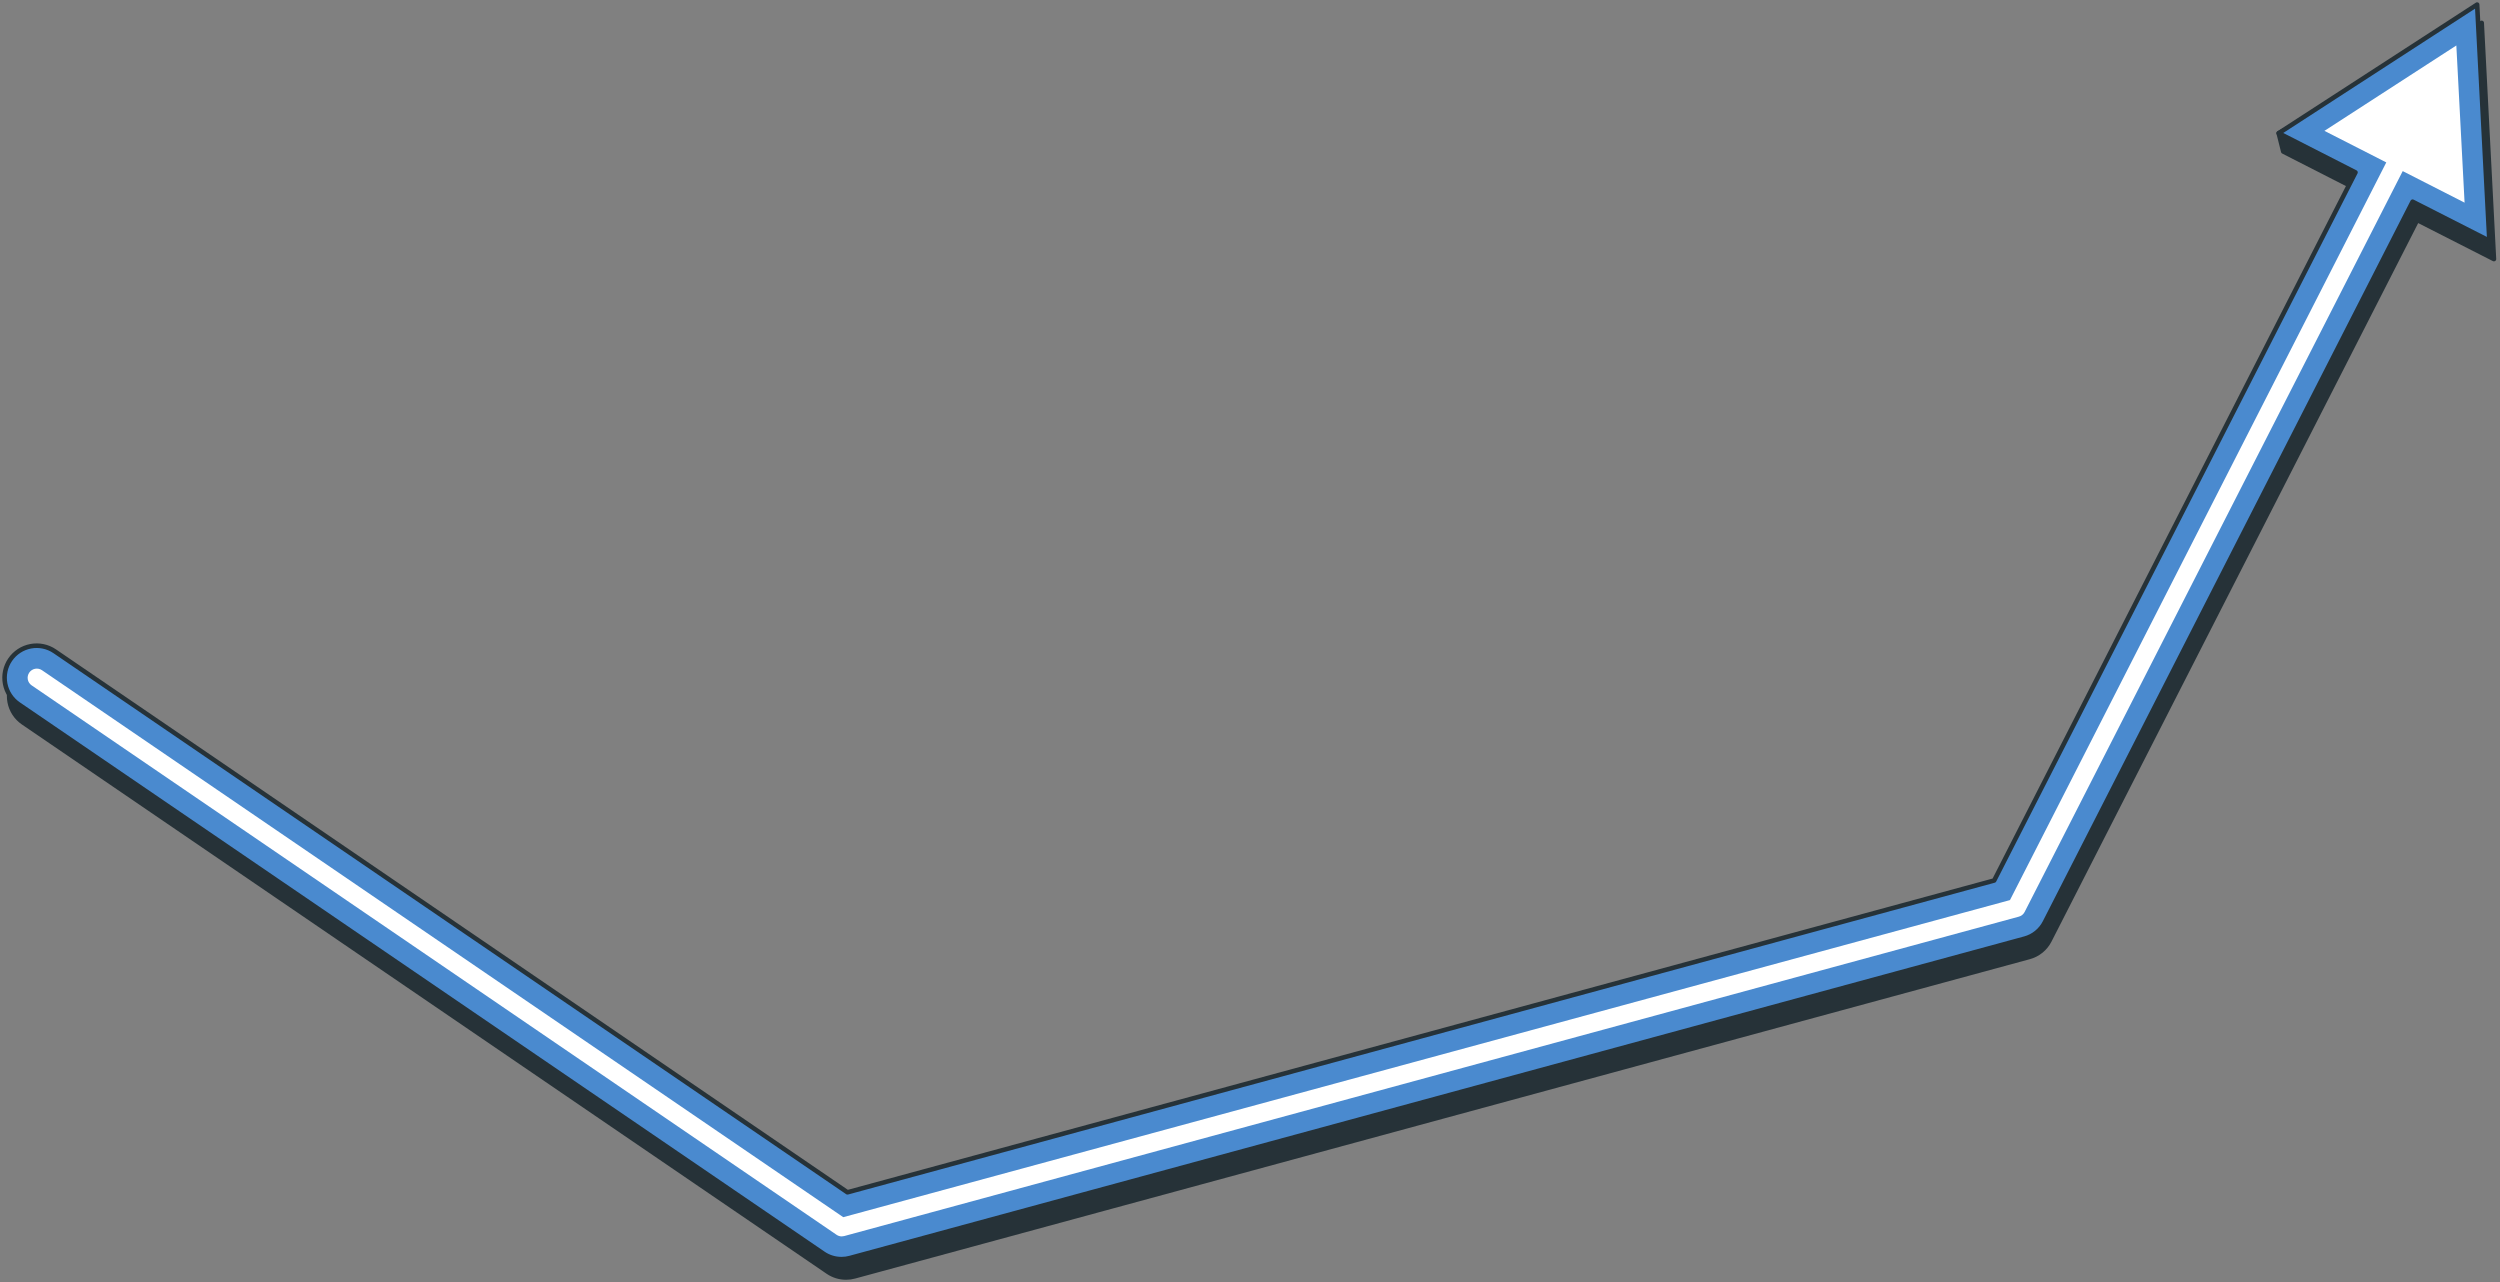 <svg width="546" height="280" viewBox="0 0 546 280" fill="none" xmlns="http://www.w3.org/2000/svg">
<rect x="0" y="0" width="546" height="280" fill="#808080" stroke="none"/>
<path d="M544.675 56.58L542.005 5L497.665 29.09L498.665 33.09L515.435 41.65L436.525 196.3L186.085 264.4L12.955 146.24C11.421 145.192 9.533 144.797 7.707 145.141C5.882 145.485 4.268 146.541 3.22 148.075C2.172 149.609 1.777 151.497 2.121 153.323C2.465 155.148 3.521 156.762 5.055 157.81L180.815 277.78C181.993 278.585 183.388 279.01 184.815 279C185.434 279.001 186.049 278.917 186.645 278.75L443.195 209C444.137 208.744 445.015 208.295 445.772 207.68C446.53 207.065 447.151 206.299 447.595 205.43L527.915 48.05L544.675 56.58Z" fill="#263238" stroke="#263238" stroke-linecap="round" stroke-linejoin="round"/>
<path d="M543.675 52.58L541.005 1L497.665 29.09L514.435 37.65L435.525 192.3L185.085 260.4L11.955 142.24C10.421 141.192 8.533 140.797 6.707 141.141C4.882 141.485 3.268 142.541 2.22 144.075C1.172 145.609 0.777 147.497 1.121 149.323C1.465 151.148 2.521 152.762 4.055 153.81L179.815 273.78C180.993 274.585 182.388 275.01 183.815 275C184.434 275.001 185.049 274.917 185.645 274.75L442.195 205C443.137 204.744 444.015 204.295 444.772 203.68C445.53 203.065 446.151 202.299 446.595 201.43L526.915 44.05L543.675 52.58Z" fill="#4A8ACF" stroke="#263238" stroke-linecap="round" stroke-linejoin="round"/>
<path d="M536.465 9.93L507.655 28.58L521.165 35.47L438.975 196.58L184.165 265.83L9.165 146.37C8.948 146.222 8.703 146.119 8.446 146.065C8.189 146.012 7.923 146.01 7.665 146.059C7.407 146.108 7.161 146.208 6.941 146.352C6.722 146.496 6.533 146.683 6.385 146.9C6.085 147.338 5.972 147.877 6.069 148.398C6.167 148.919 6.467 149.38 6.905 149.68L182.705 269.68C183.038 269.908 183.432 270.03 183.835 270.03C184.01 270.027 184.185 270.003 184.355 269.96L440.905 200.2C441.173 200.13 441.423 200.005 441.64 199.832C441.857 199.66 442.036 199.445 442.165 199.2L524.755 37.37L538.265 44.26L536.465 9.93Z" fill="white"/>
</svg>
